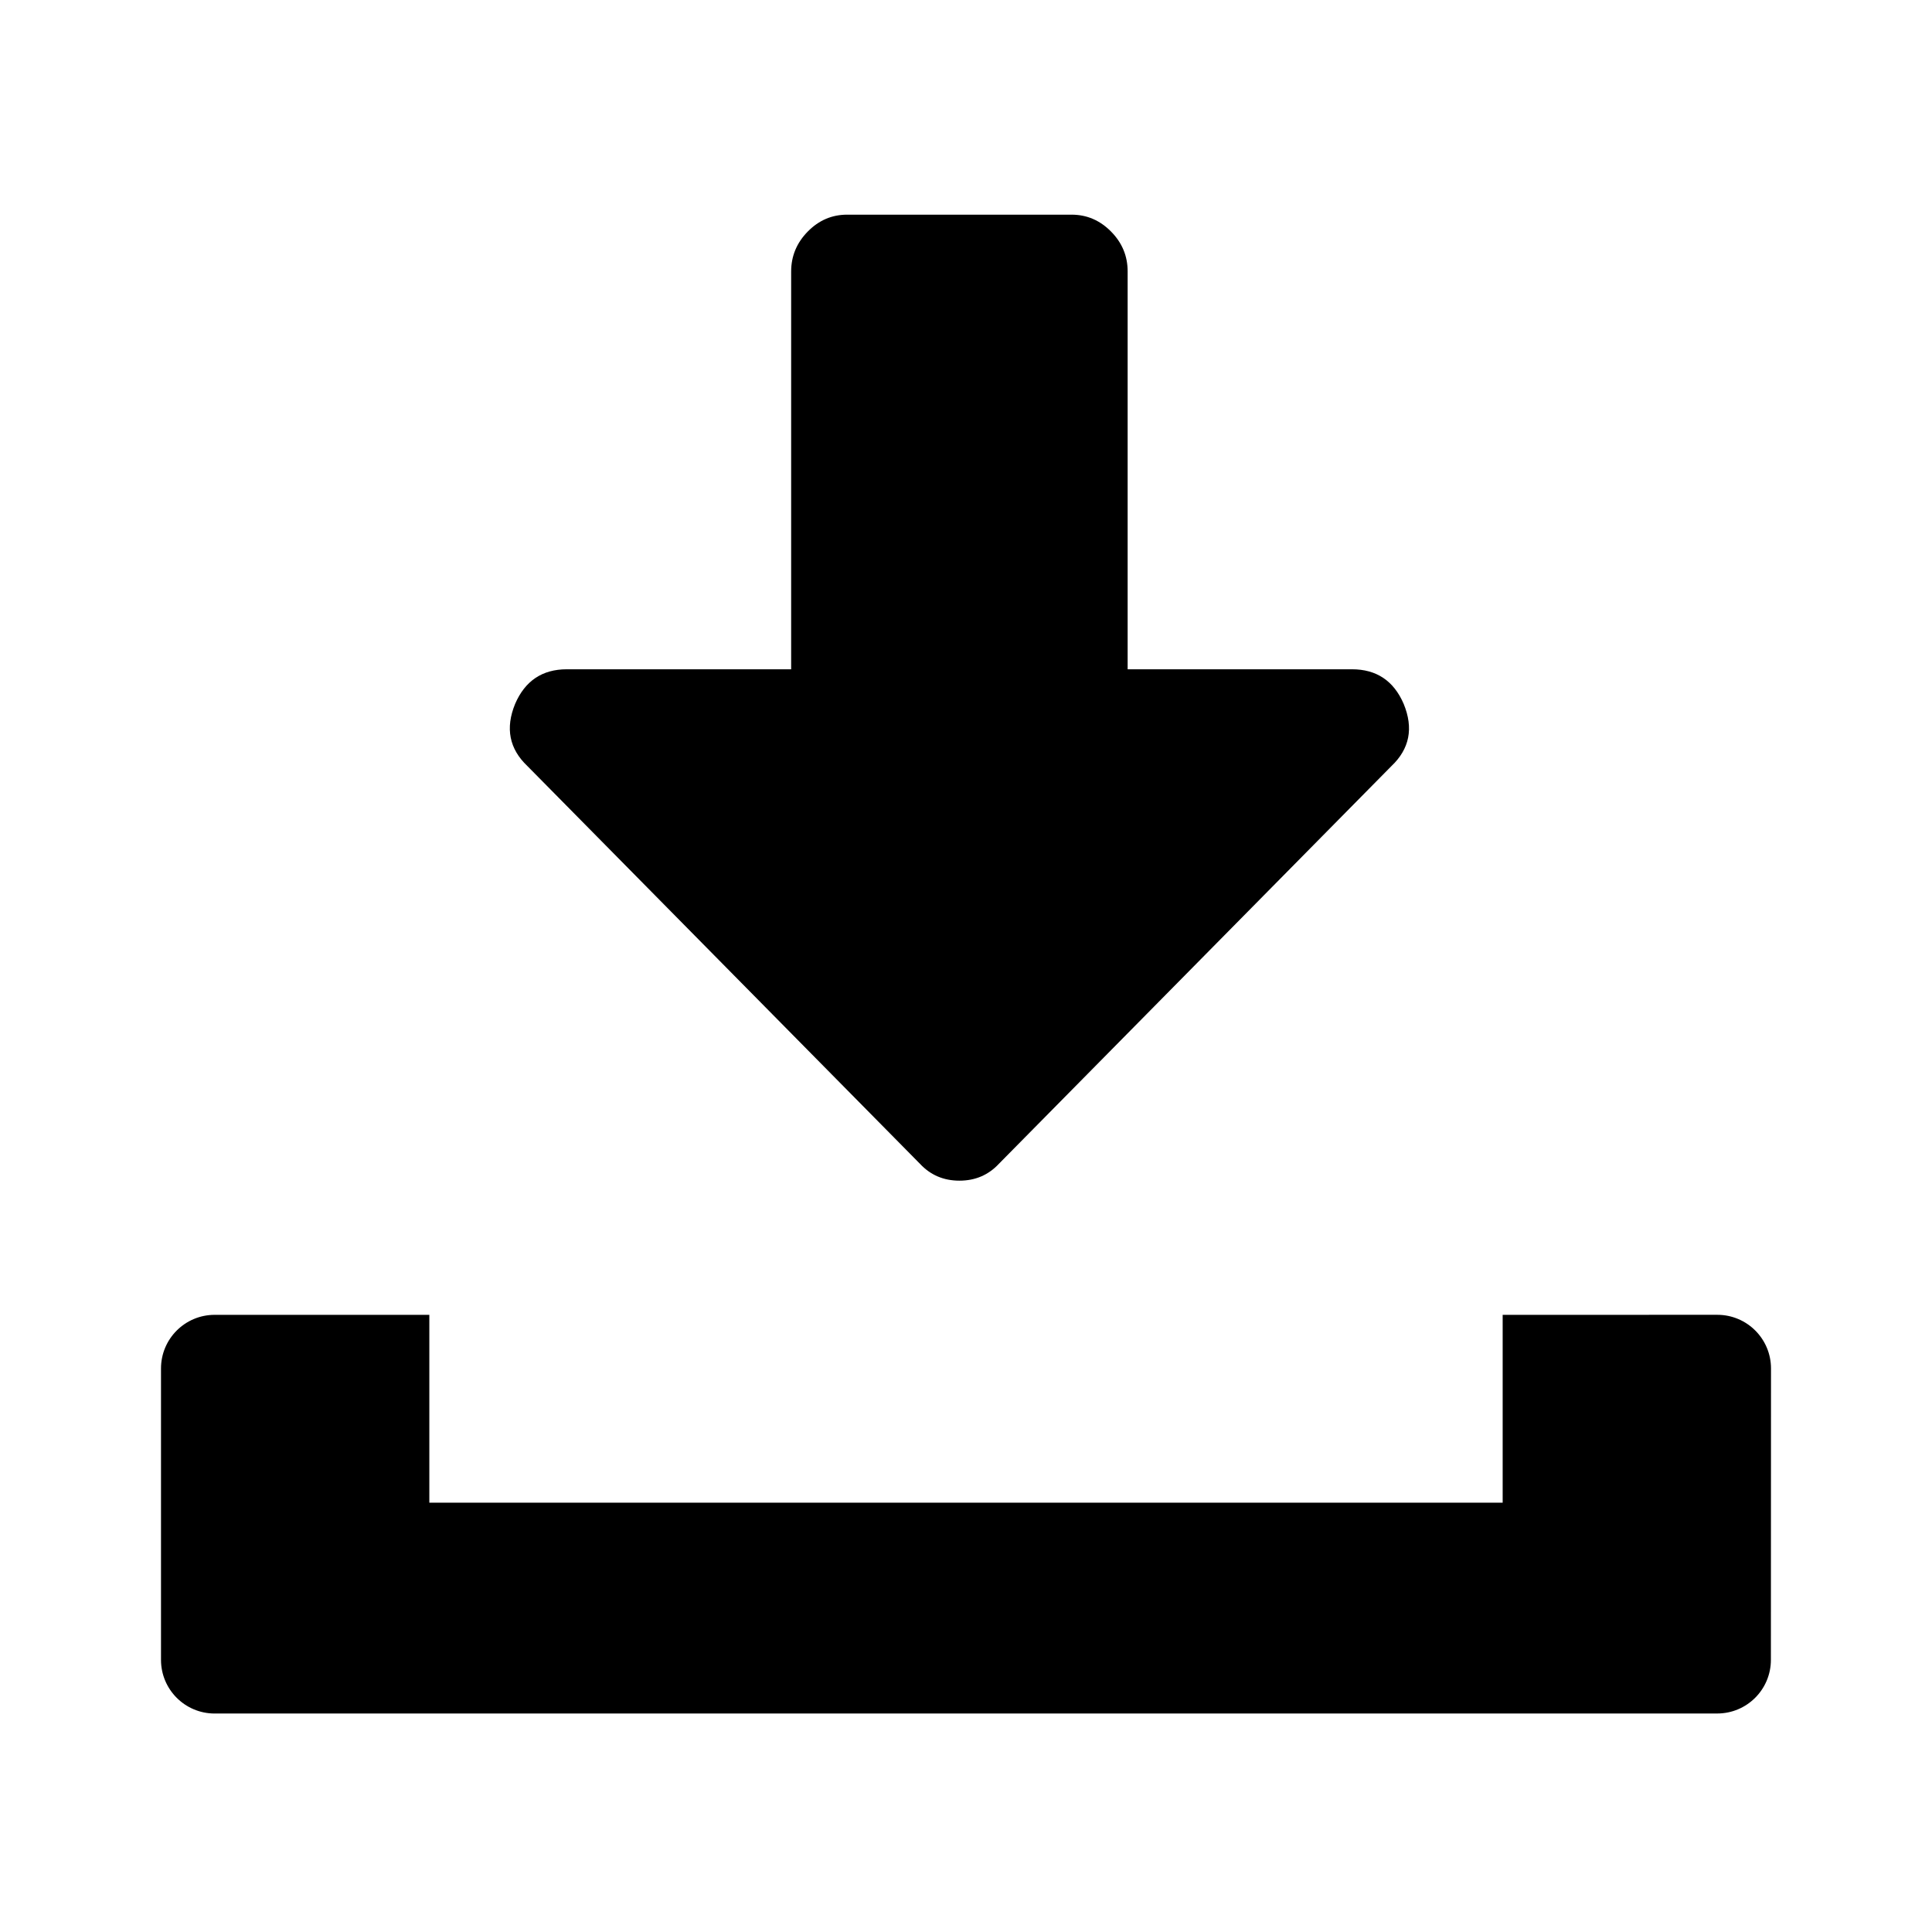 <svg xmlns="http://www.w3.org/2000/svg" width="72" height="72" viewBox="0 0 72 72">
  <path d="M16,49 L16,56 L56,56 L56,49 L64,48.999 C65.105,48.999 66,49.895 66,50.999 L65.996,61.858 C65.996,62.962 65.1,63.857 63.996,63.857 L8,63.858 C6.895,63.858 6,62.963 6,61.858 L6,51 C6,49.895 6.895,49 8,49 L16,49 Z M51.856,28.548 L37.225,43.372 C36.834,43.791 36.344,44 35.755,44 C35.166,44 34.676,43.791 34.285,43.372 L19.654,28.548 C18.979,27.908 18.826,27.136 19.197,26.232 C19.568,25.372 20.21,24.942 21.125,24.942 L29.484,24.942 L29.484,10.118 C29.484,9.545 29.691,9.048 30.104,8.628 C30.517,8.208 31.007,7.999 31.574,8 L39.934,8 C40.5,8 40.99,8.209 41.404,8.628 C41.819,9.047 42.025,9.544 42.024,10.118 L42.024,24.942 L50.384,24.942 C51.298,24.942 51.941,25.372 52.311,26.232 C52.684,27.136 52.531,27.908 51.856,28.548 Z"/>
</svg>

